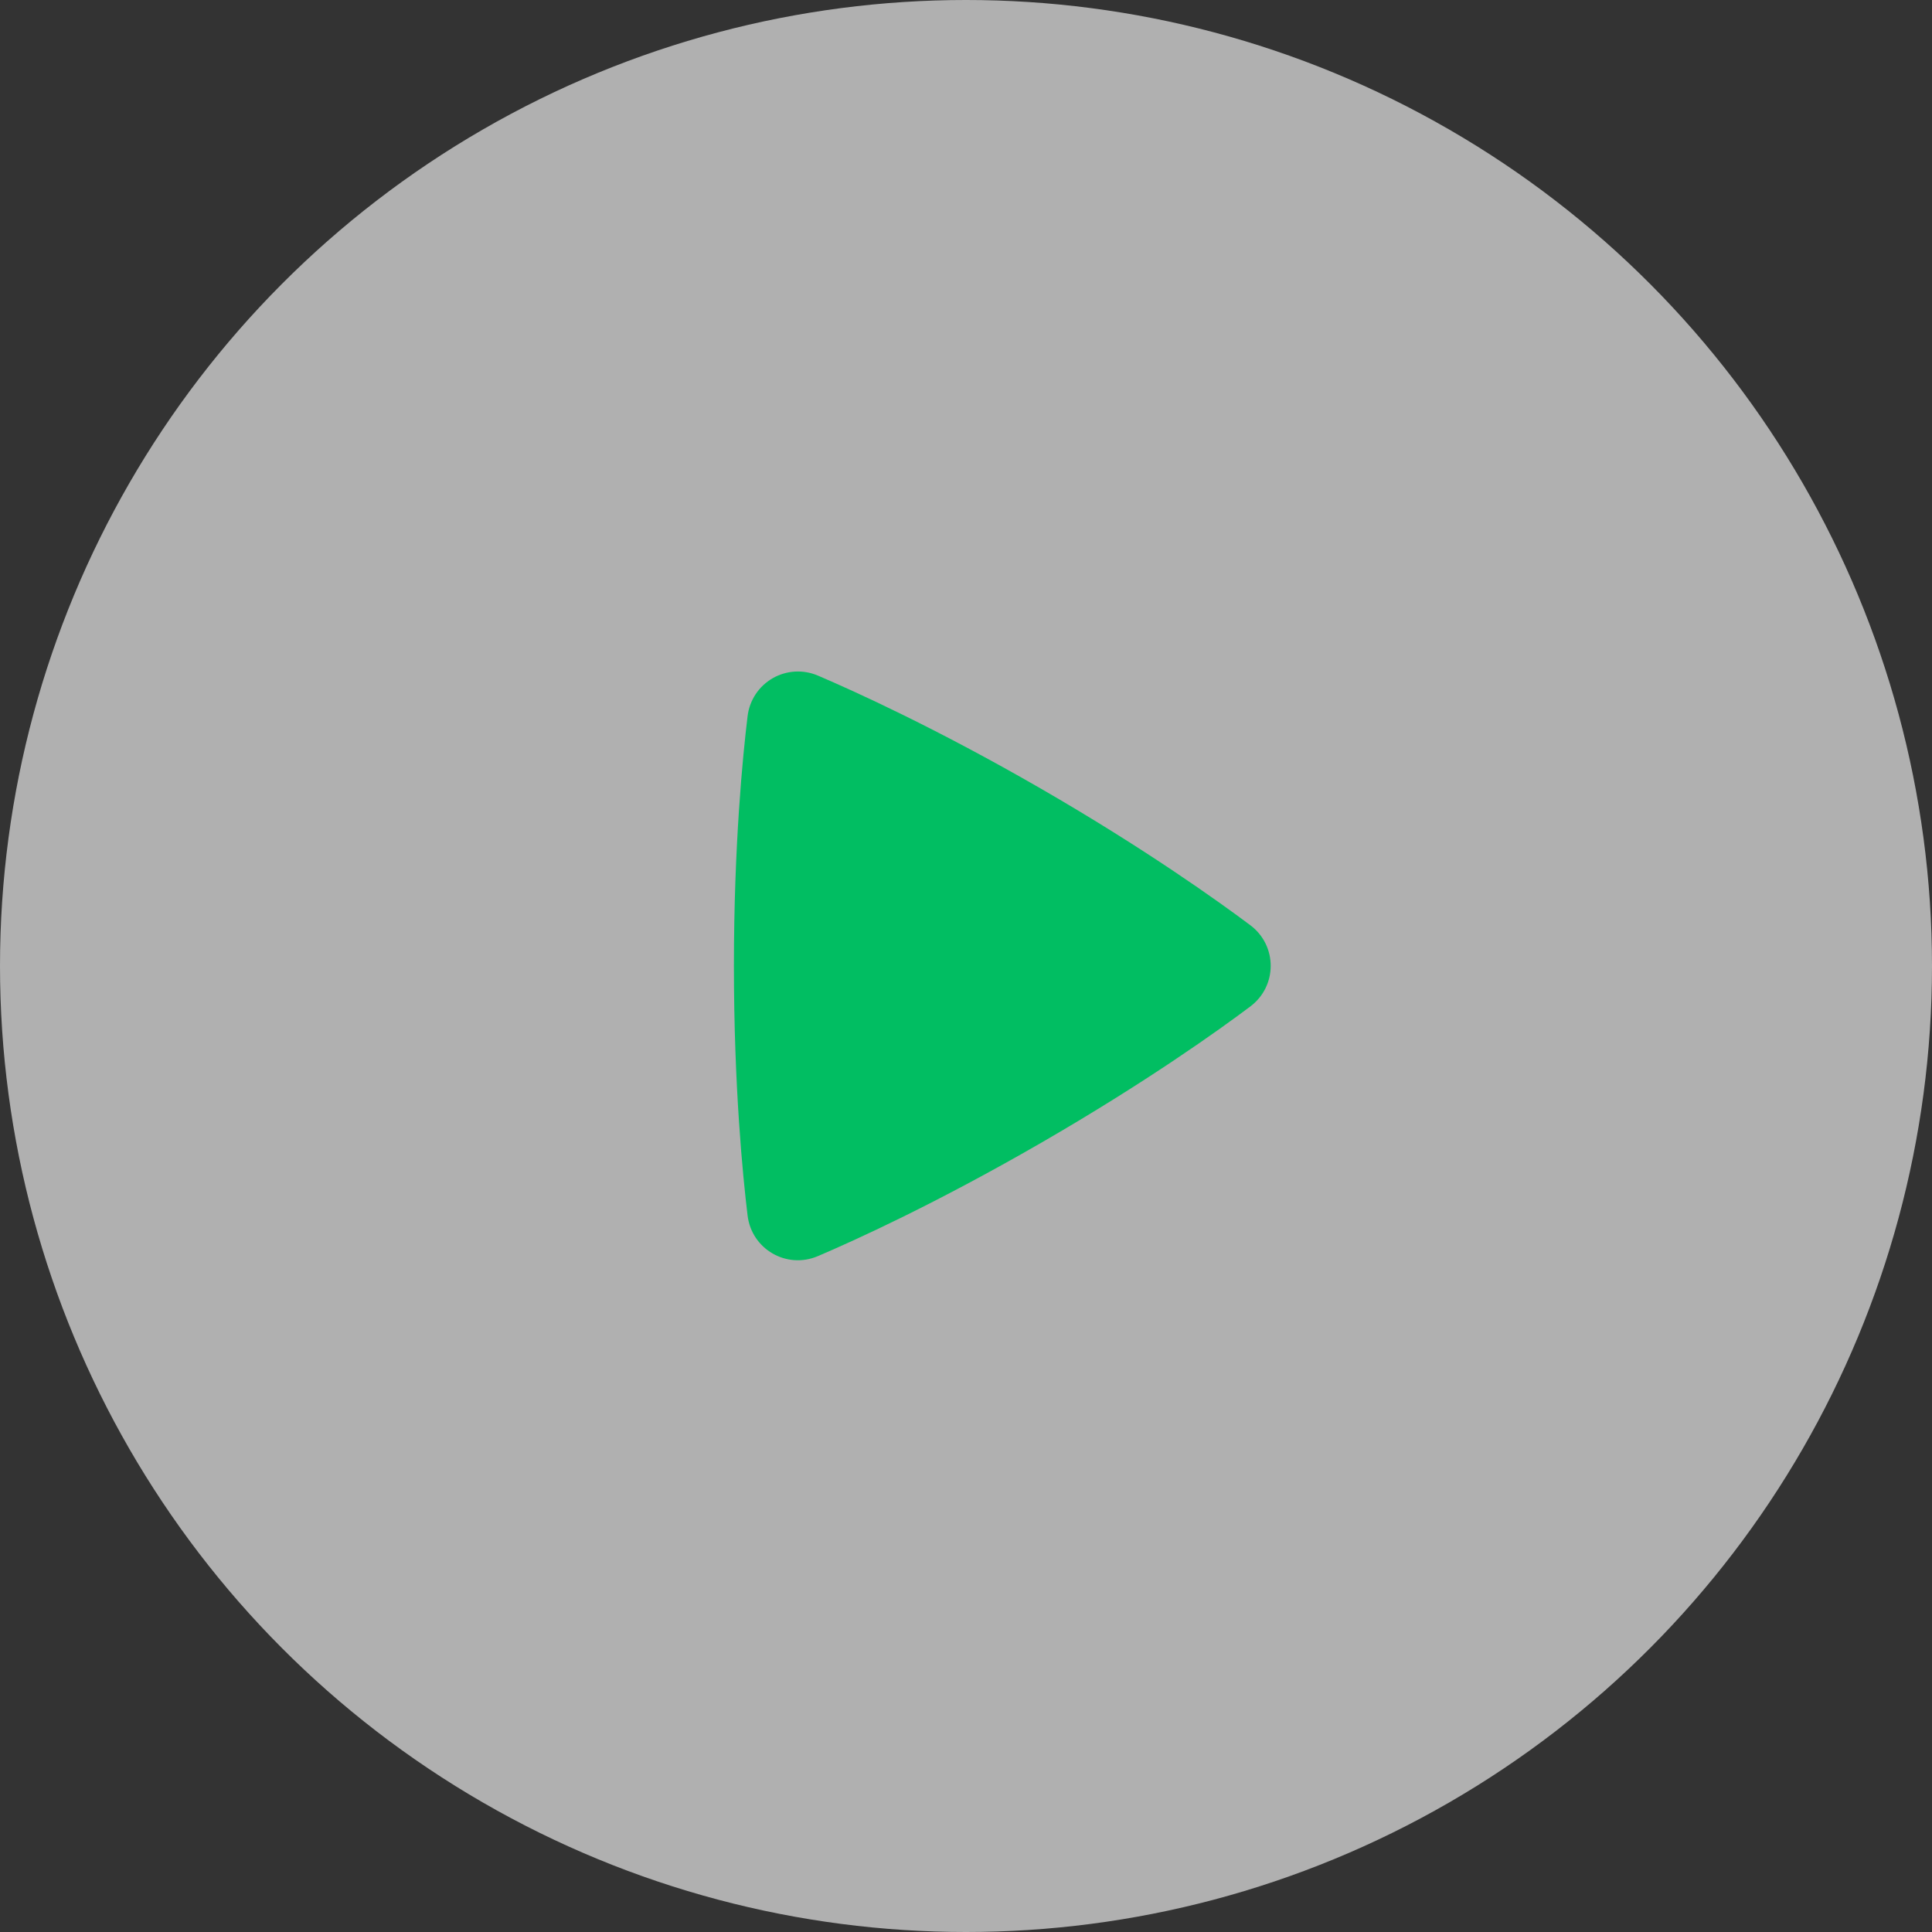 <svg width="56" height="56" viewBox="0 0 56 56" fill="none" xmlns="http://www.w3.org/2000/svg">
<rect x="0" y="0" width="56" height="56" fill="#333333" stroke="none"/>
<circle cx="28" cy="28" r="28" fill="white" fill-opacity="0.61"/>
<path fill-rule="evenodd" clip-rule="evenodd" d="M21.669 20.76C21.696 20.533 21.776 20.315 21.901 20.124C22.027 19.933 22.196 19.775 22.394 19.66C22.592 19.546 22.814 19.48 23.042 19.466C23.271 19.453 23.499 19.493 23.709 19.583C24.771 20.037 27.151 21.116 30.171 22.859C33.192 24.603 35.317 26.126 36.24 26.817C37.028 27.408 37.03 28.58 36.241 29.173C35.327 29.86 33.228 31.363 30.171 33.129C27.111 34.895 24.759 35.961 23.707 36.409C22.801 36.796 21.787 36.209 21.669 35.232C21.531 34.09 21.273 31.497 21.273 27.995C21.273 24.495 21.53 21.903 21.669 20.76Z" fill="#01BE62"/>
</svg>
